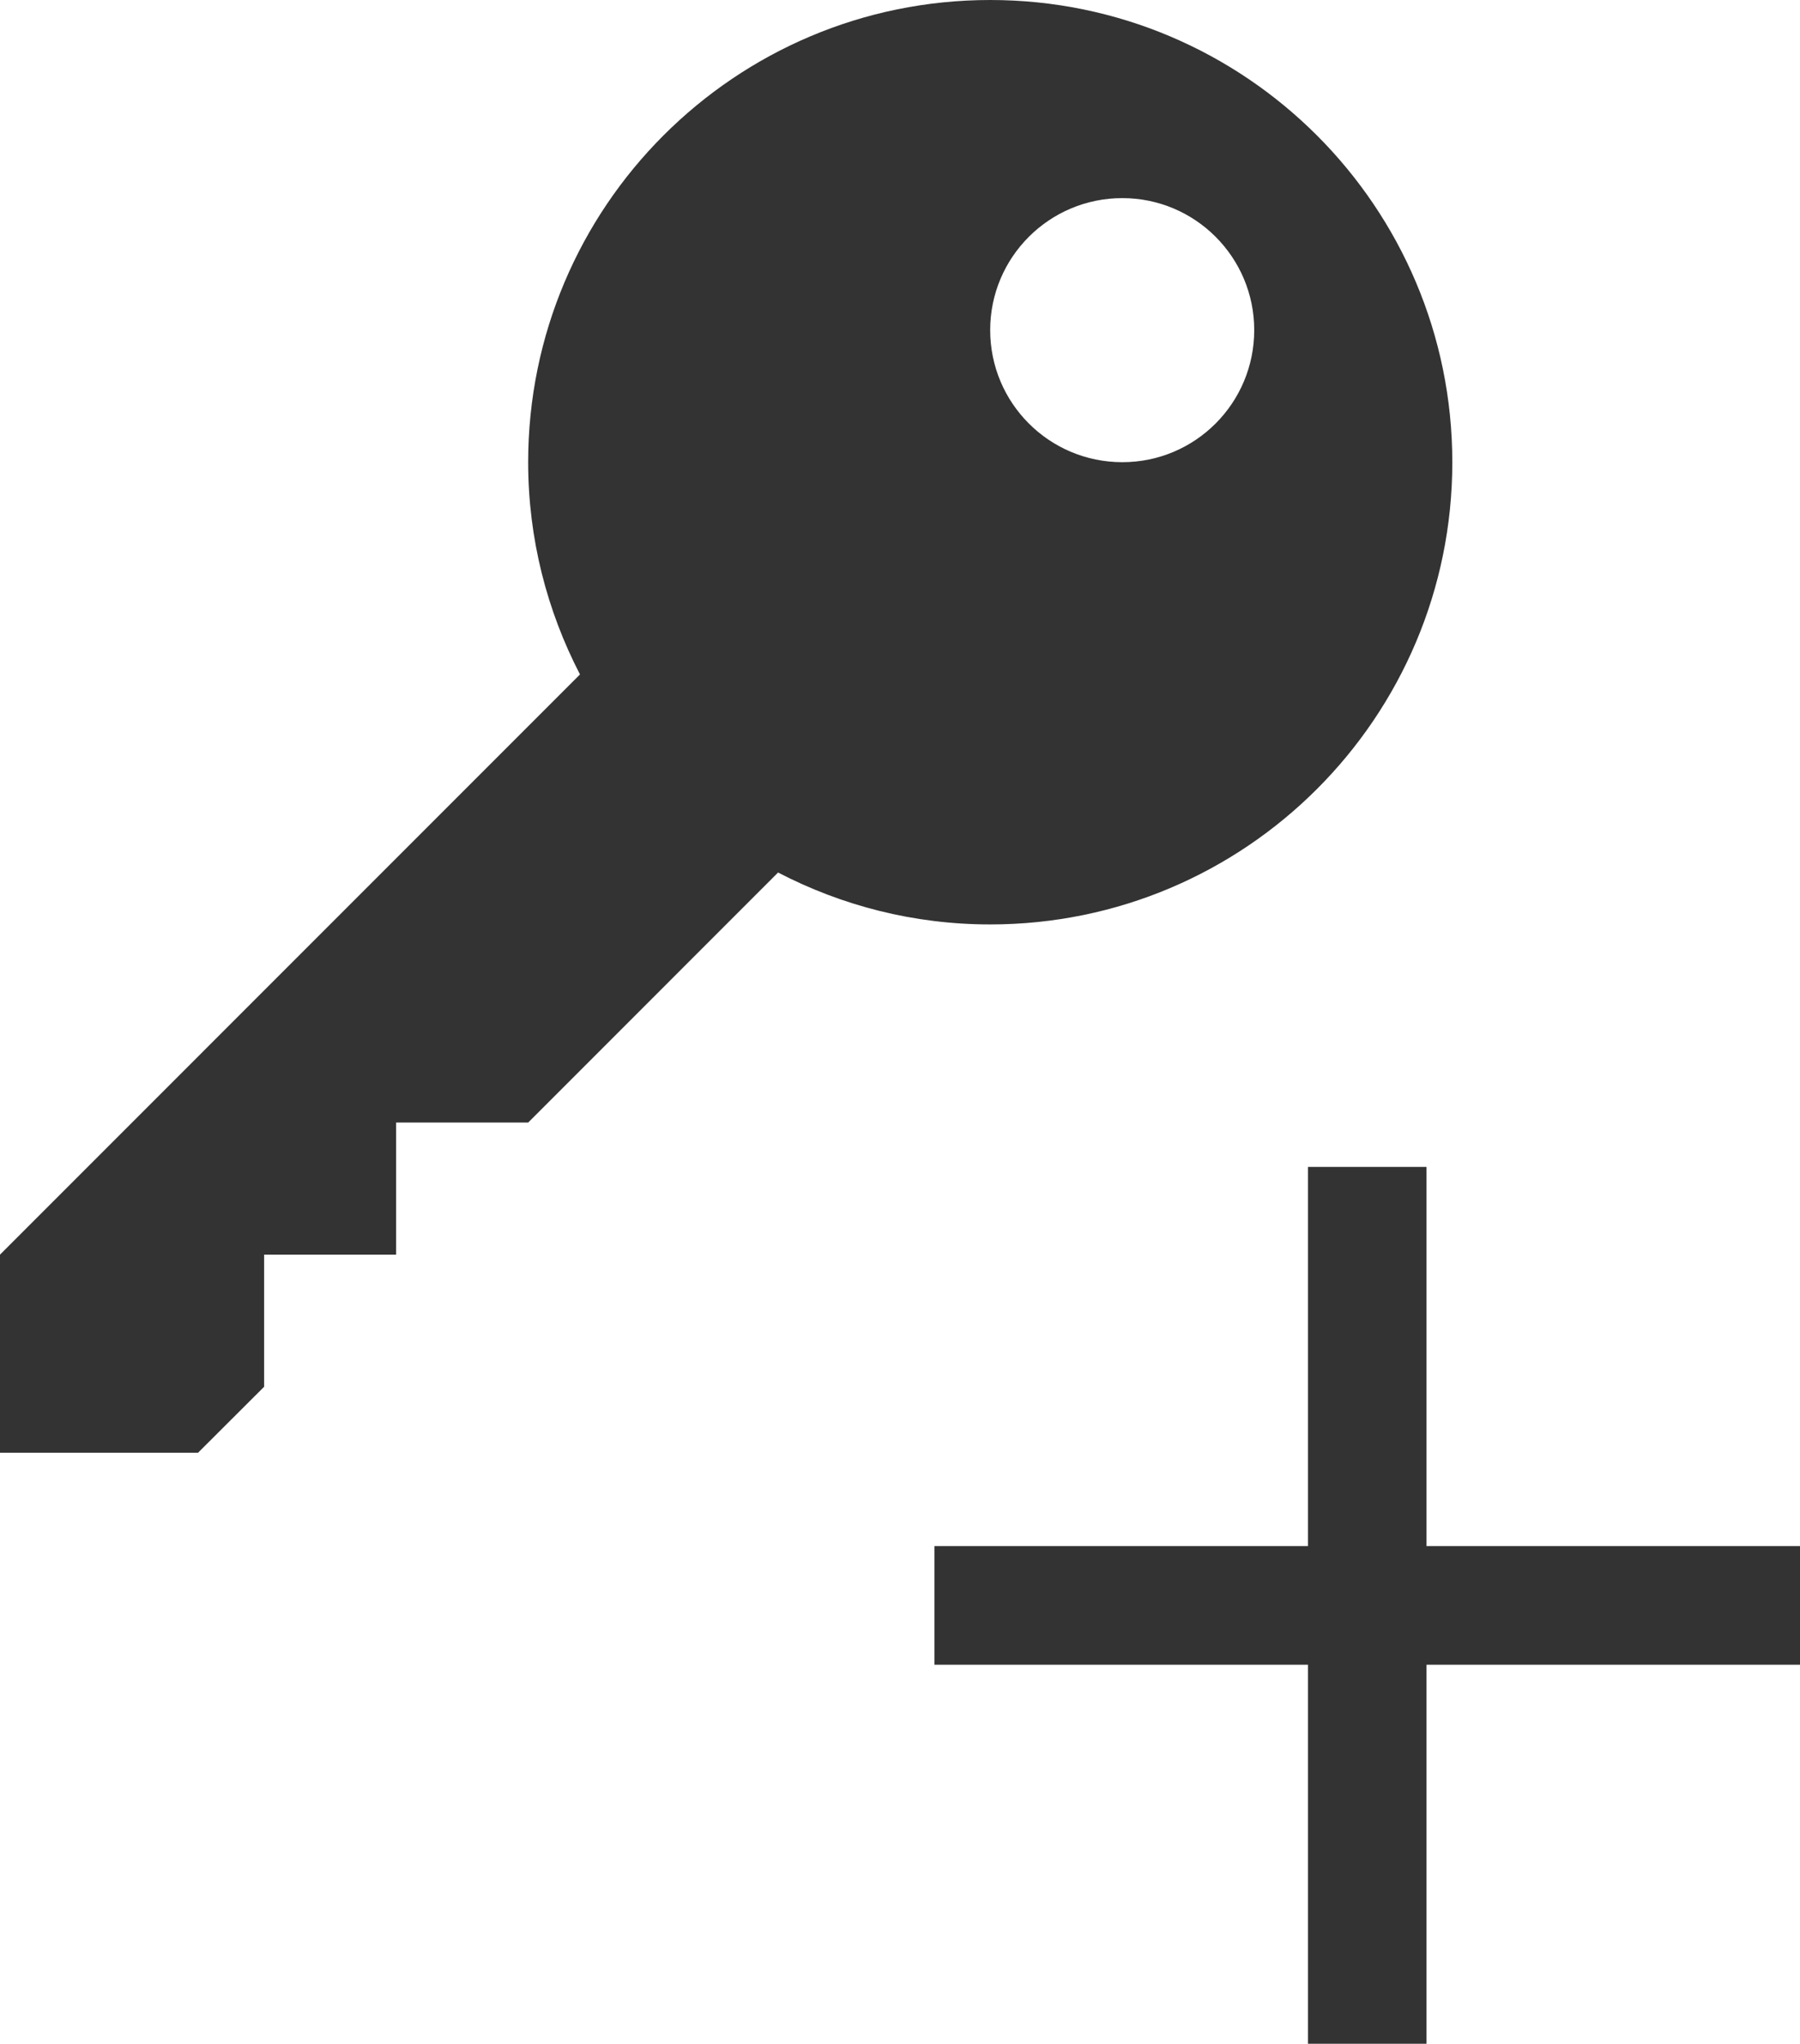 <?xml version="1.0" encoding="iso-8859-1"?>
<!-- Generator: Adobe Illustrator 17.0.0, SVG Export Plug-In . SVG Version: 6.00 Build 0)  -->
<!DOCTYPE svg PUBLIC "-//W3C//DTD SVG 1.1//EN" "http://www.w3.org/Graphics/SVG/1.1/DTD/svg11.dtd">
<svg version="1.1" xmlns="http://www.w3.org/2000/svg" xmlns:xlink="http://www.w3.org/1999/xlink" x="0px" y="0px"
	 width="63.781px" height="72.395px" viewBox="0 0 63.781 72.395" style="enable-background:new 0 0 63.781 72.395;"
	 xml:space="preserve">
<g id="_x31_0_device_access_new_account">
	<g>
		<g>
			<g>
				<polygon style="fill-rule:evenodd;clip-rule:evenodd;fill:#333333;" points="50.547,54.766 50.547,41.336 46.346,41.336 
					46.346,54.766 33.11,54.766 33.11,58.969 46.346,58.969 46.346,72.395 50.547,72.395 50.547,58.969 63.781,58.969 
					63.781,54.766 				"/>
			</g>
		</g>
		<g>
			<path style="fill:#333333;" d="M0,44.443v7.018h7.016l2.343-2.338v-4.68h4.677v-4.68h4.68l8.854-8.856
				c2.253,1.171,4.802,1.839,7.517,1.839c9.041,0,16.374-7.33,16.374-16.374C51.46,7.333,44.127,0,35.086,0
				S18.715,7.333,18.715,16.372c0,2.715,0.67,5.266,1.836,7.519L0,44.443z M35.086,11.693c0-2.581,2.095-4.675,4.682-4.675
				c2.582,0,4.674,2.094,4.674,4.675c0,2.587-2.092,4.679-4.674,4.679C37.181,16.372,35.086,14.28,35.086,11.693z"/>
		</g>
	</g>
</g>
<g id="&#x5716;&#x5C64;_1">
</g>
</svg>

